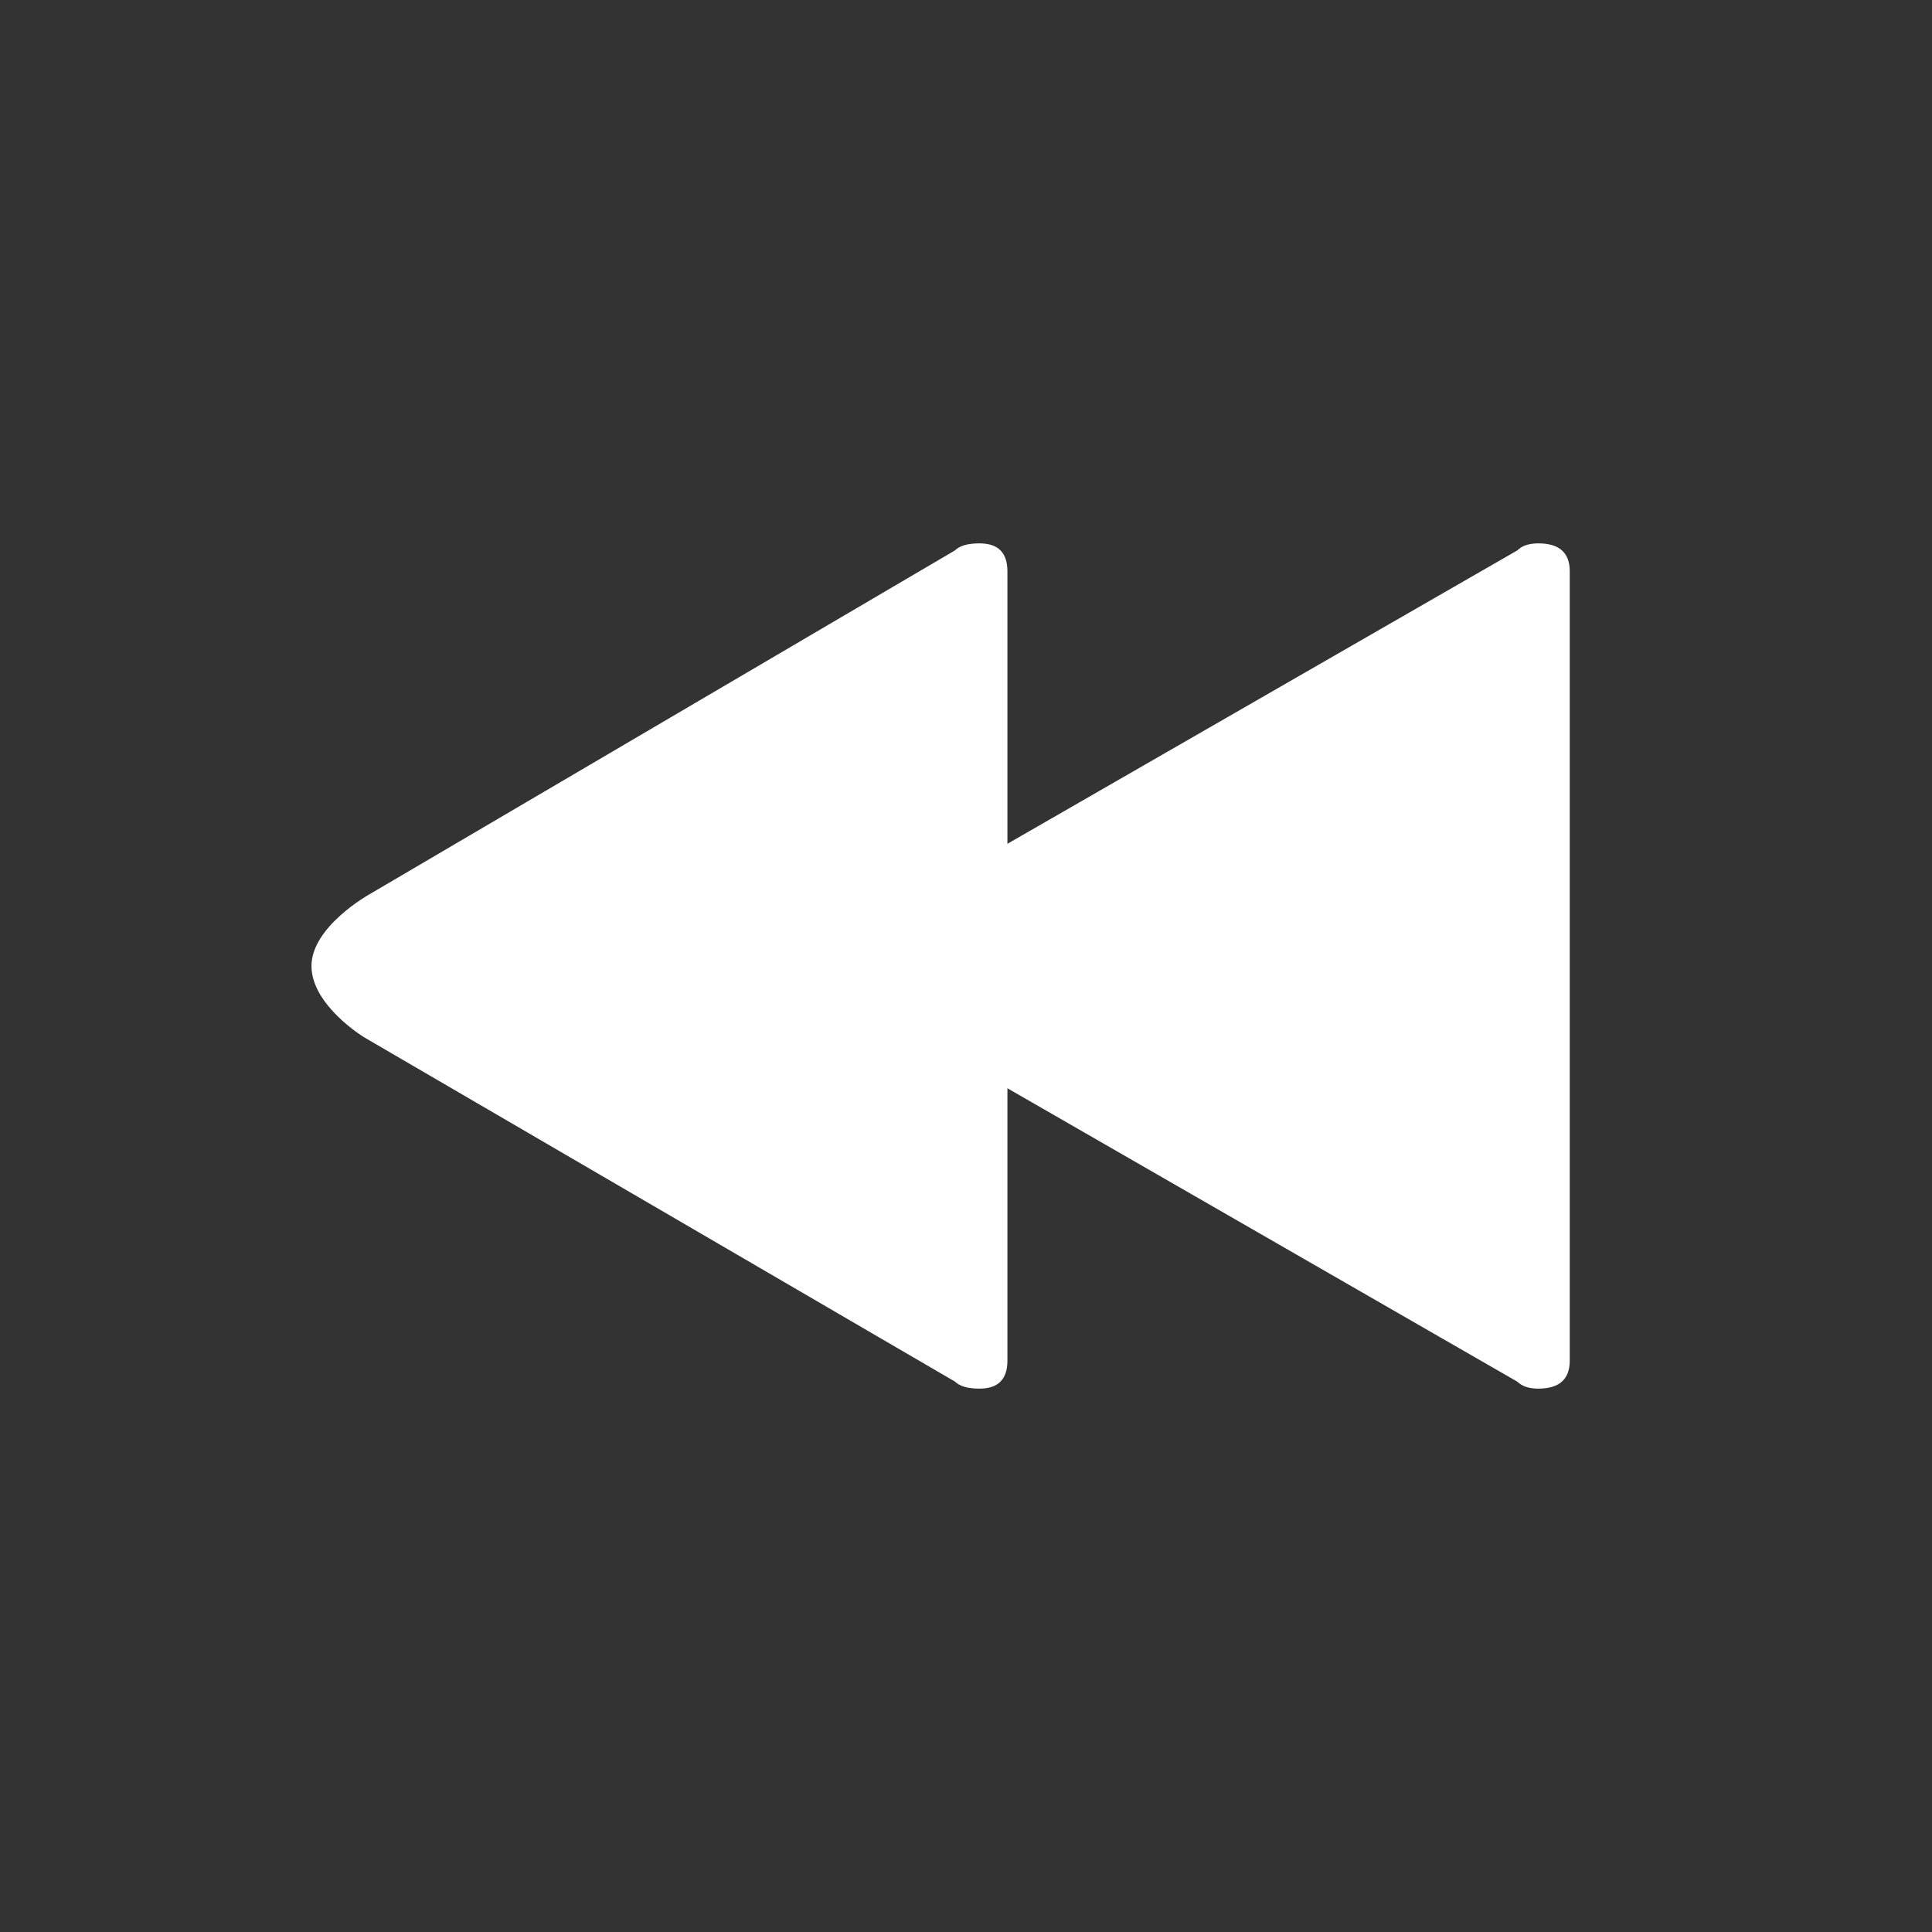 <?xml version="1.0" standalone="no"?><!DOCTYPE svg PUBLIC "-//W3C//DTD SVG 1.1//EN" "http://www.w3.org/Graphics/SVG/1.1/DTD/svg11.dtd"><svg class="icon" style="" viewBox="0 0 1024 1024" version="1.1" xmlns="http://www.w3.org/2000/svg" p-id="8957" xmlns:xlink="http://www.w3.org/1999/xlink" width="22" height="22"><rect x="0" y="0" width="1024" height="1024" fill="#333333" stroke="none"/><defs><style type="text/css"><![CDATA[

]]></style></defs><path d="M165.088 512c0 20.8 27.808 37.728 27.808 37.728l313.28 182.56C508.64 734.752 512.96 736 519.136 736c9.888 0 14.816-4.928 14.816-14.816l0-144.384 270.272 155.52C806.688 734.752 810.4 736 815.328 736 826.432 736 832 731.072 832 721.184L832 302.816C832 292.928 826.432 288 815.328 288c-4.928 0-8.64 1.248-11.104 3.712l-270.272 155.52L533.952 302.816C533.952 292.928 529.024 288 519.136 288c-6.176 0-10.496 1.248-12.96 3.712l-310.72 182.496C195.488 474.208 165.088 491.2 165.088 512z" p-id="8958" fill="#fff"></path></svg>